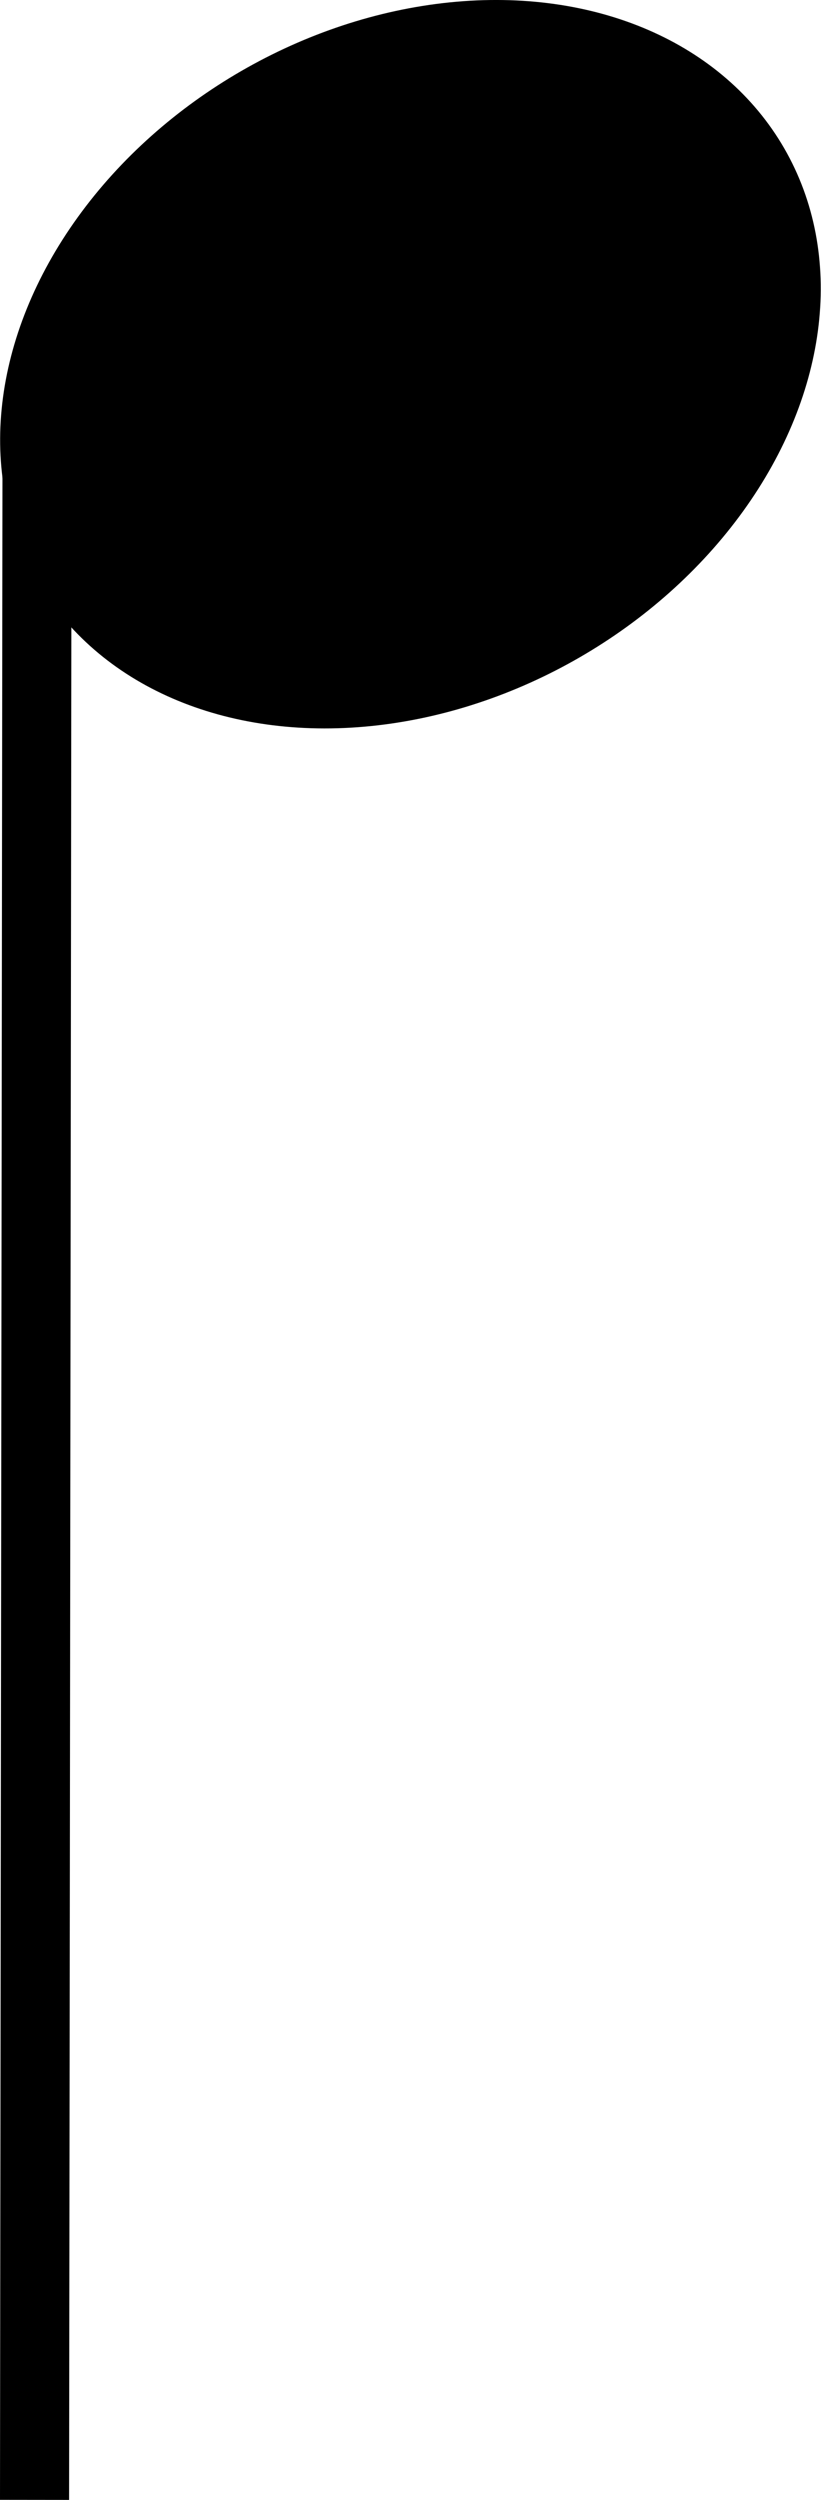 <svg xmlns="http://www.w3.org/2000/svg" width="35.65" height="108.48" viewBox="0 0 35.65 108.48"><g id="Layer_2" data-name="Layer 2"><g id="Layer_1-2" data-name="Layer 1"><line x1="1.61" y1="18.17" x2="1.5" y2="108.47" style="fill:none;stroke:#000;stroke-miterlimit:10;stroke-width:3px"/><ellipse cx="17.82" cy="15.8" rx="18.24" ry="14.19" transform="translate(-5.51 11.03) rotate(-30)" style="stroke:#000;stroke-miterlimit:10"/></g></g></svg>